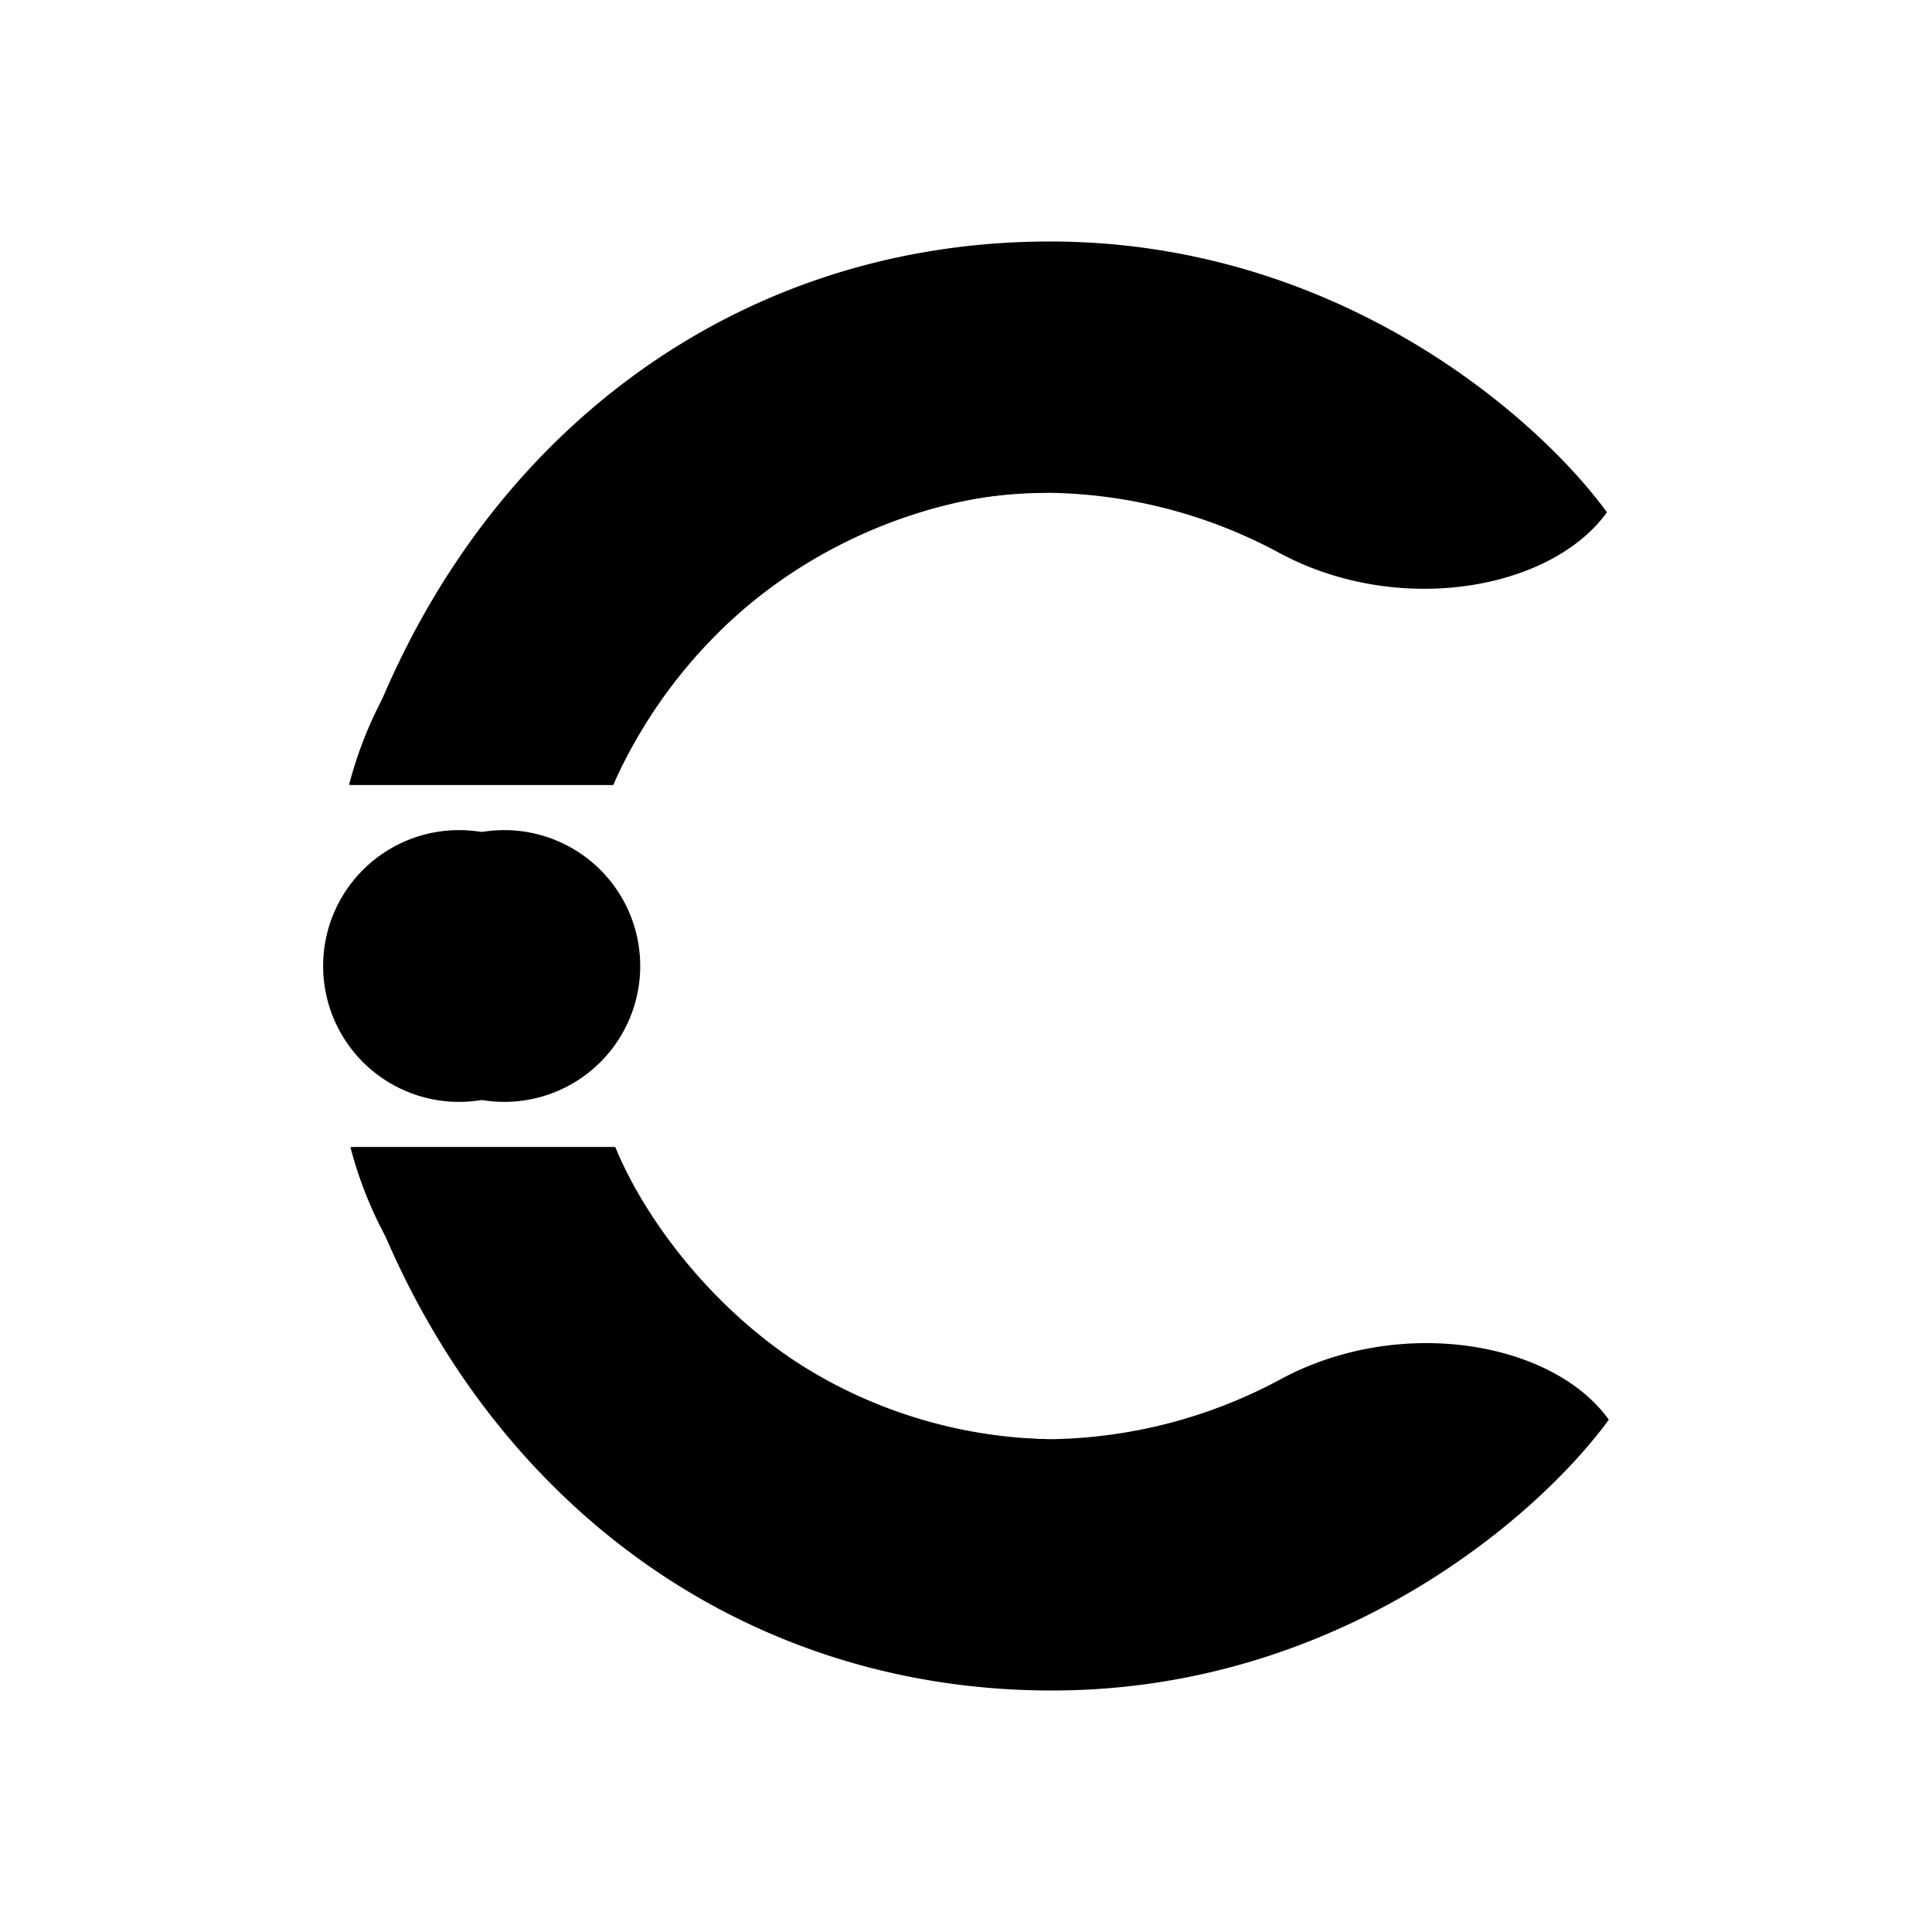 <svg xmlns="http://www.w3.org/2000/svg" width="3em" height="3em" viewBox="0 0 24 24"><path fill="currentColor" d="M13.043 3c3.583 0 6.063 2.188 6.919 3.364c-.693.962-2.577 1.3-4.056.512a6.2 6.2 0 0 0-2.863-.754c-3.128 0-4.917 2.38-5.423 3.628H4.358C5.612 5.7 8.908 3 13.043 3m.024 18c3.583 0 6.063-2.188 6.918-3.364c-.691-.967-2.581-1.3-4.061-.511a6.2 6.2 0 0 1-2.857.753c-3.128 0-4.917-2.38-5.423-3.628H4.381C5.631 18.3 8.932 21 13.067 21"/><path fill="currentColor" d="M7.716 17.76a4.98 4.98 0 0 1-3.363-3.51h3.279a6.01 6.01 0 0 0 5.383 3.628c-.844.225-3.06.551-5.299-.118M7.694 6.24a4.98 4.98 0 0 0-3.358 3.51h3.279c1.35-2.965 4.163-3.668 5.4-3.629c-.844-.225-3.077-.55-5.321.118m-1.429 7.449a1.688 1.688 0 1 0 0-3.376a1.688 1.688 0 0 0 0 3.376"/><path fill="currentColor" d="M5.702 13.688a1.688 1.688 0 1 0 0-3.376a1.688 1.688 0 0 0 0 3.376"/></svg>
